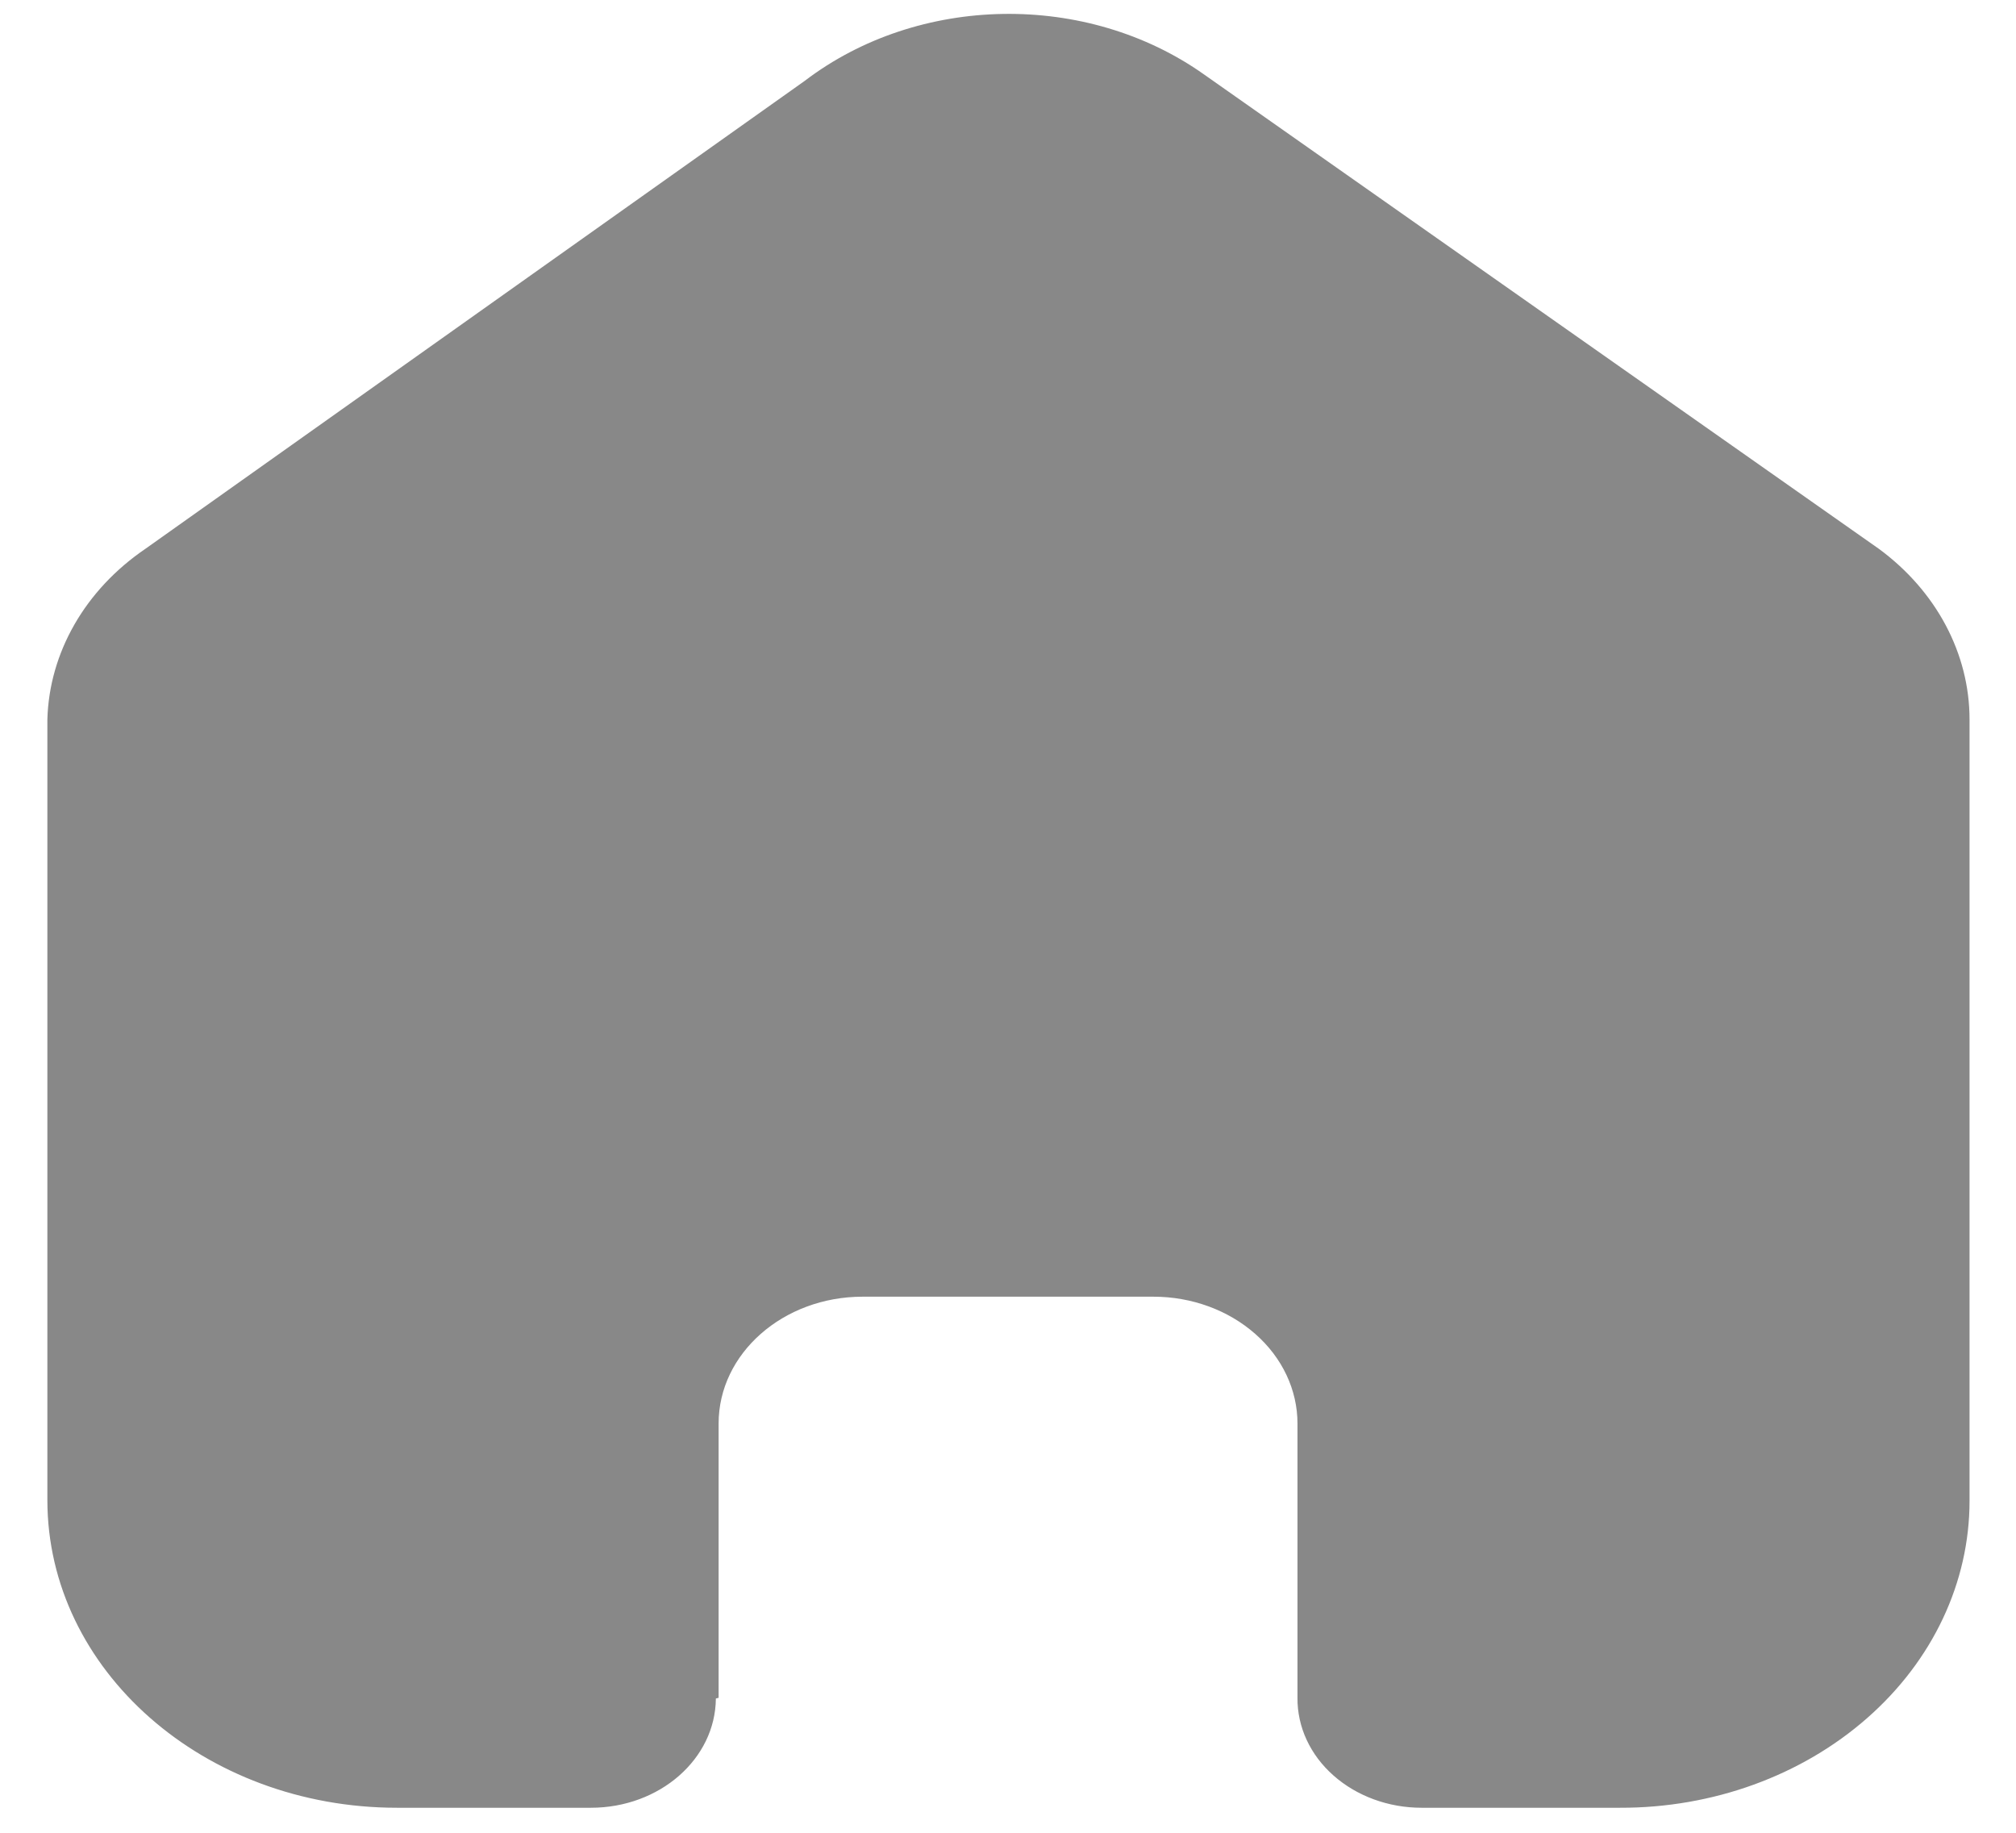 <?xml version="1.0" encoding="UTF-8"?>
<svg width="22px" height="20px" viewBox="0 0 22 20" version="1.1" xmlns="http://www.w3.org/2000/svg" xmlns:xlink="http://www.w3.org/1999/xlink">
    <title>icon/home-disable</title>
    <g id="🥇-Design" stroke="none" stroke-width="1" fill="none" fill-rule="evenodd">
        <g id="Posts" transform="translate(-194, -828)">
            <g id="Tap-bar" transform="translate(0, 801)">
                <g id="Home" transform="translate(175, 23)">
                    <g id="icon/home-disable" transform="translate(13, 0)">
                        <path d="M0,0 L32.016,0 L32.016,29.879 L0,29.879 L0,0 Z" id="bg"></path>
                        <path d="M13.842,19.534 C13.842,18.77 14.546,18.15 15.414,18.15 L18.587,18.15 C19.004,18.15 19.403,18.296 19.698,18.556 C19.993,18.815 20.159,19.167 20.159,19.534 L20.159,22.527 C20.156,22.844 20.297,23.15 20.552,23.375 C20.806,23.6 21.152,23.727 21.513,23.727 L23.678,23.727 C24.689,23.73 25.659,23.378 26.375,22.749 C27.091,22.121 27.493,21.268 27.493,20.378 L27.493,11.851 C27.493,11.133 27.131,10.451 26.505,9.99 L19.14,4.813 C17.859,3.905 16.024,3.935 14.781,4.883 L7.585,9.99 C6.929,10.437 6.537,11.121 6.517,11.851 L6.517,20.369 C6.517,22.224 8.226,23.727 10.333,23.727 L12.448,23.727 C13.198,23.727 13.807,23.195 13.812,22.535 L13.842,22.527 L13.842,19.534 Z" id="Vector" fill="#888888" fill-rule="nonzero"></path>
                    </g>
                </g>
            </g>
        </g>
    </g>
</svg>